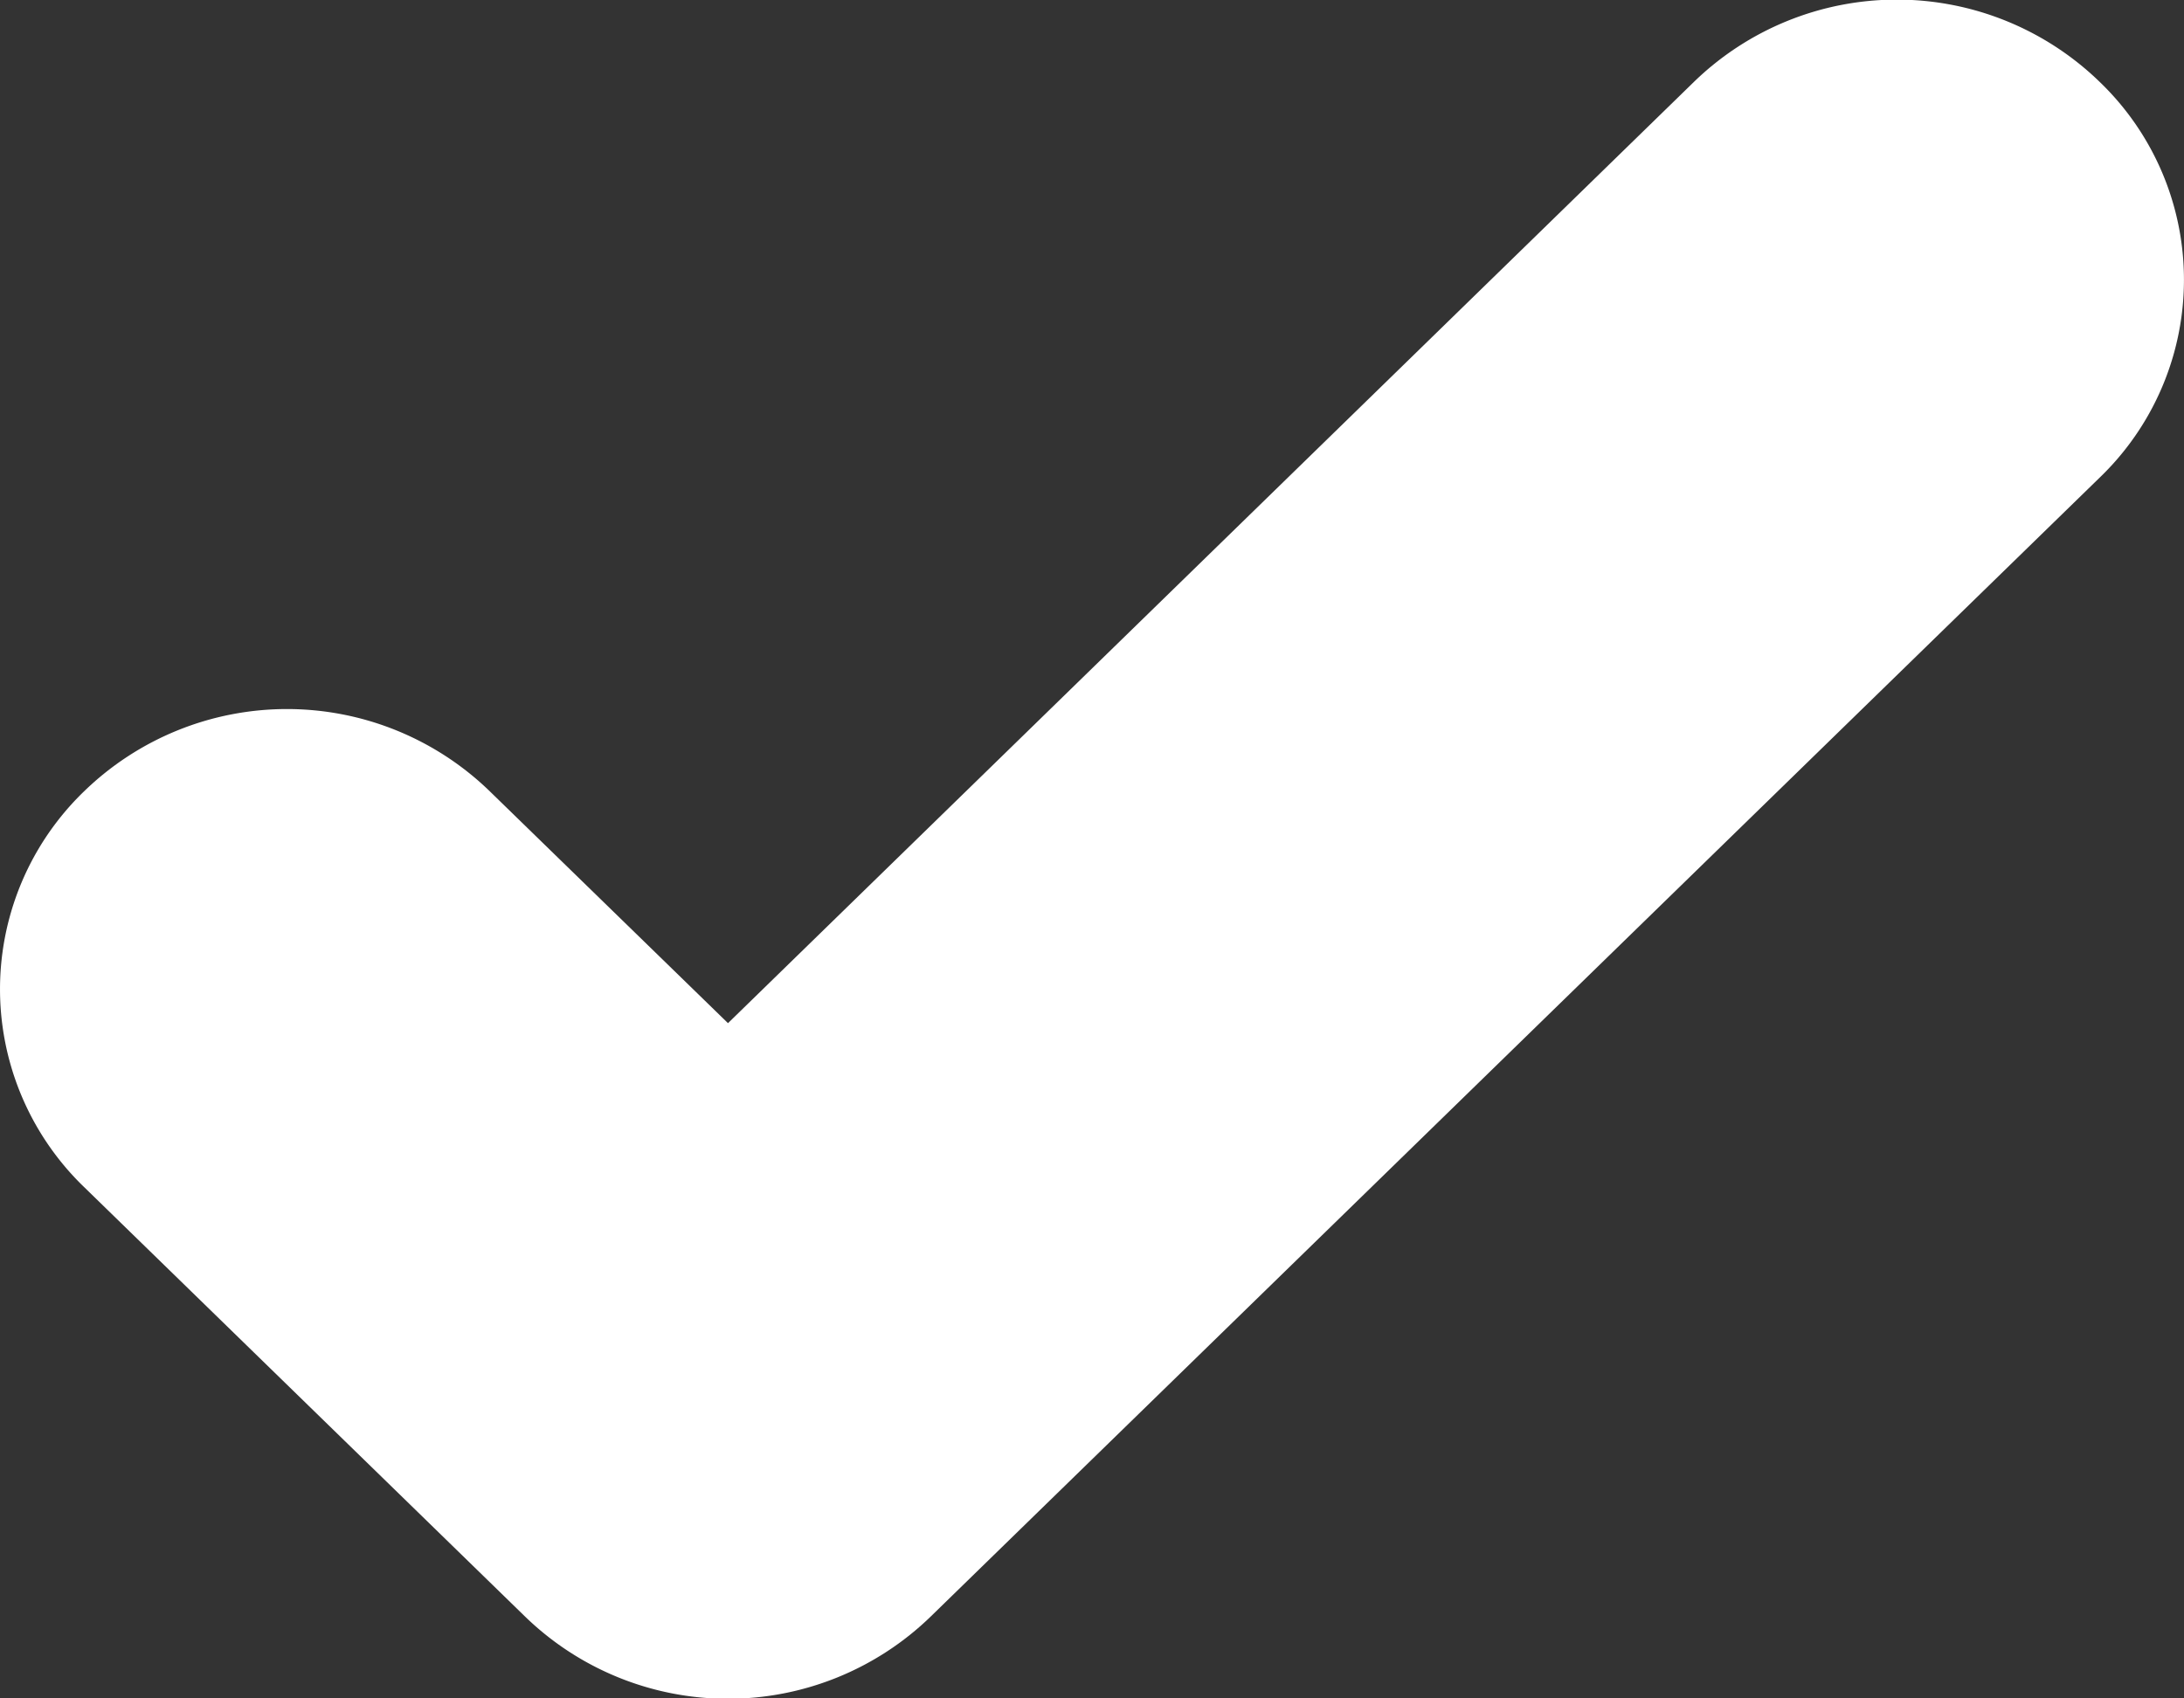 <svg xmlns="http://www.w3.org/2000/svg" width="9" height="7" viewBox="0 0 9 7">
  <rect x="0" y="0" width="9" height="7" fill="#333333" stroke="none"/>
  <path id="Tick" d="M8.653.338a1.2,1.2,0,0,0-1.673,0L3,4.217l-.981-.955a1.2,1.2,0,0,0-1.673,0,1.133,1.133,0,0,0,0,1.63l1.817,1.77a1.2,1.2,0,0,0,1.673,0L8.653,1.968a1.131,1.131,0,0,0,0-1.63" fill="#fff"/>
</svg>
